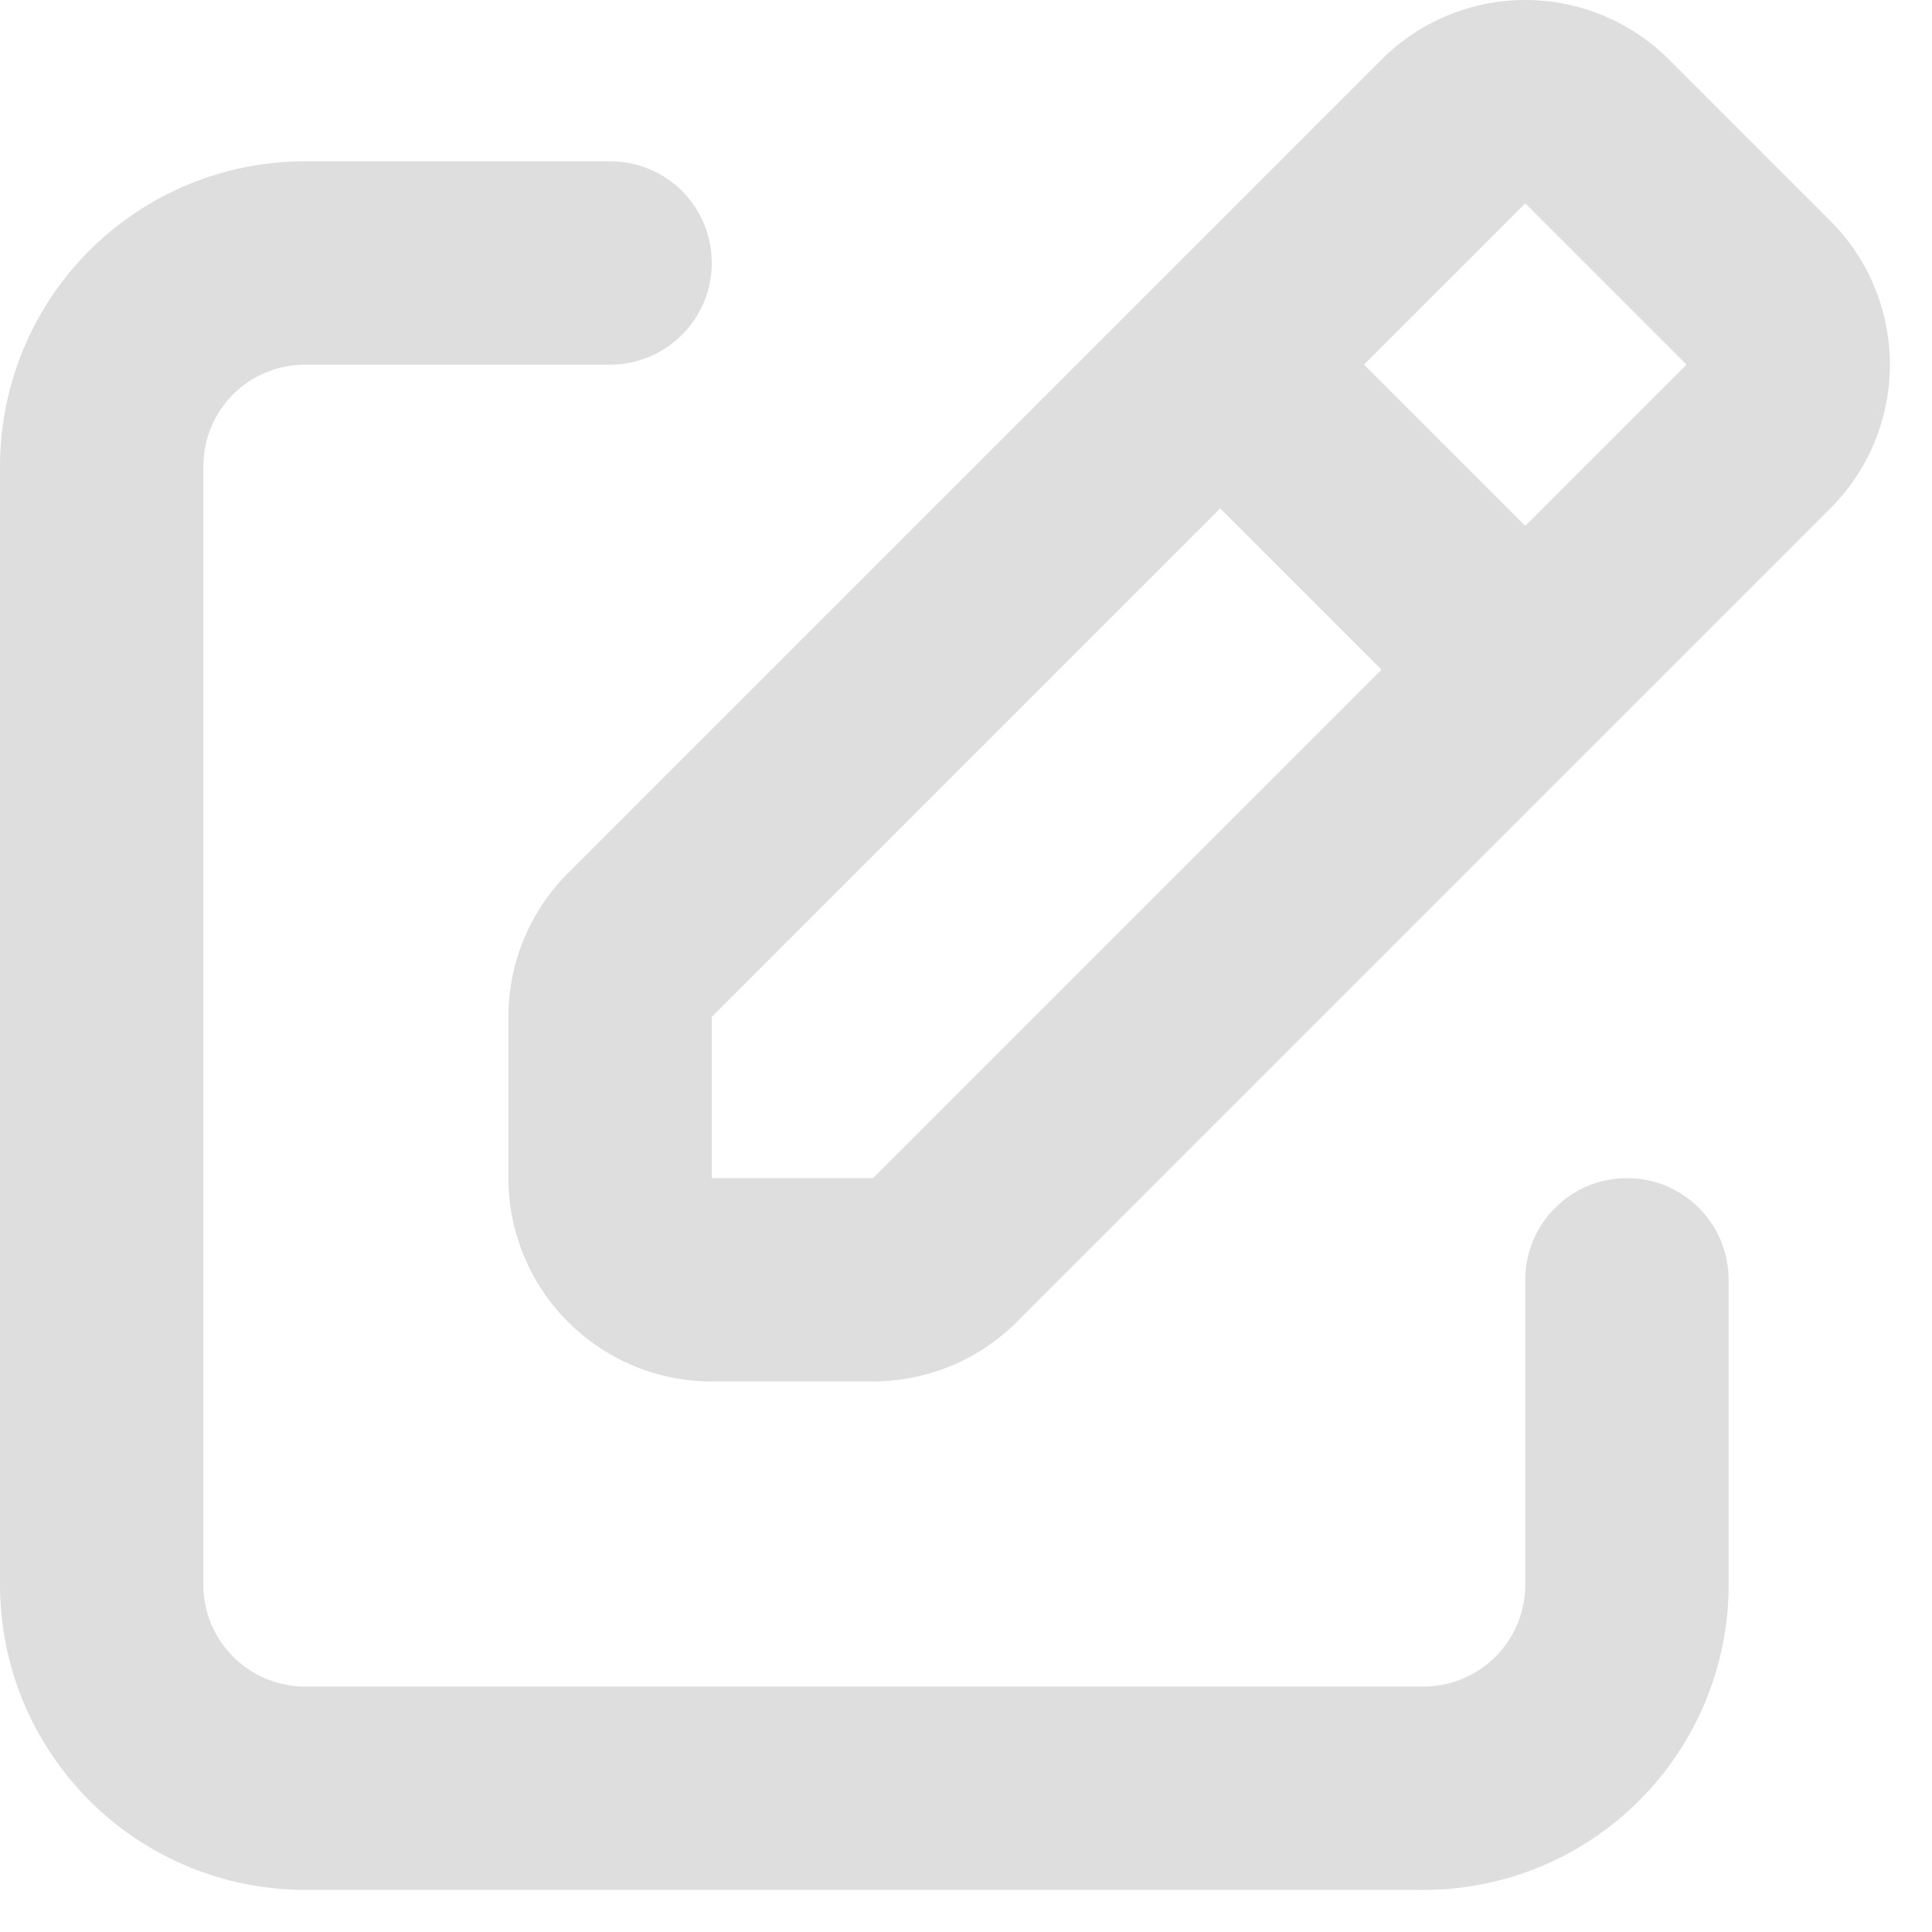 <svg width="19" height="19" viewBox="0 0 19 19" fill="none" xmlns="http://www.w3.org/2000/svg">
<path d="M13.586 0.586C13.961 0.211 14.47 0 15 0C15.53 0 16.039 0.211 16.414 0.586L18 2.172C18.375 2.547 18.586 3.055 18.586 3.586C18.586 4.116 18.375 4.625 18 5L10 13C9.625 13.375 9.116 13.585 8.586 13.586H7C6.47 13.586 5.961 13.375 5.586 13C5.211 12.625 5 12.116 5 11.586V10C5 9.469 5.211 8.961 5.586 8.586L13.586 0.586ZM13.414 3.586L15 5.172L16.586 3.586L17.293 4.293L15 2L13.414 3.586ZM13.586 6.586L12 5L7 10V11.586H8.586L13.586 6.586ZM0 4.586C0 3.79 0.316 3.027 0.879 2.464C1.441 1.902 2.204 1.586 3 1.586H6C6.265 1.586 6.52 1.691 6.707 1.878C6.895 2.066 7 2.32 7 2.586C7 2.851 6.895 3.105 6.707 3.293C6.52 3.48 6.265 3.586 6 3.586H3C2.735 3.586 2.48 3.691 2.293 3.878C2.105 4.066 2 4.32 2 4.586V15.586C2 15.851 2.105 16.105 2.293 16.293C2.48 16.48 2.735 16.586 3 16.586H14C14.265 16.586 14.52 16.48 14.707 16.293C14.895 16.105 15 15.851 15 15.586V12.586C15 12.32 15.105 12.066 15.293 11.879C15.48 11.691 15.735 11.586 16 11.586C16.265 11.586 16.52 11.691 16.707 11.879C16.895 12.066 17 12.32 17 12.586V15.586C17 16.381 16.684 17.144 16.121 17.707C15.559 18.27 14.796 18.586 14 18.586H3C2.204 18.586 1.441 18.27 0.879 17.707C0.316 17.144 0 16.381 0 15.586V4.586Z" fill="#DEDEDE"/>
</svg>
